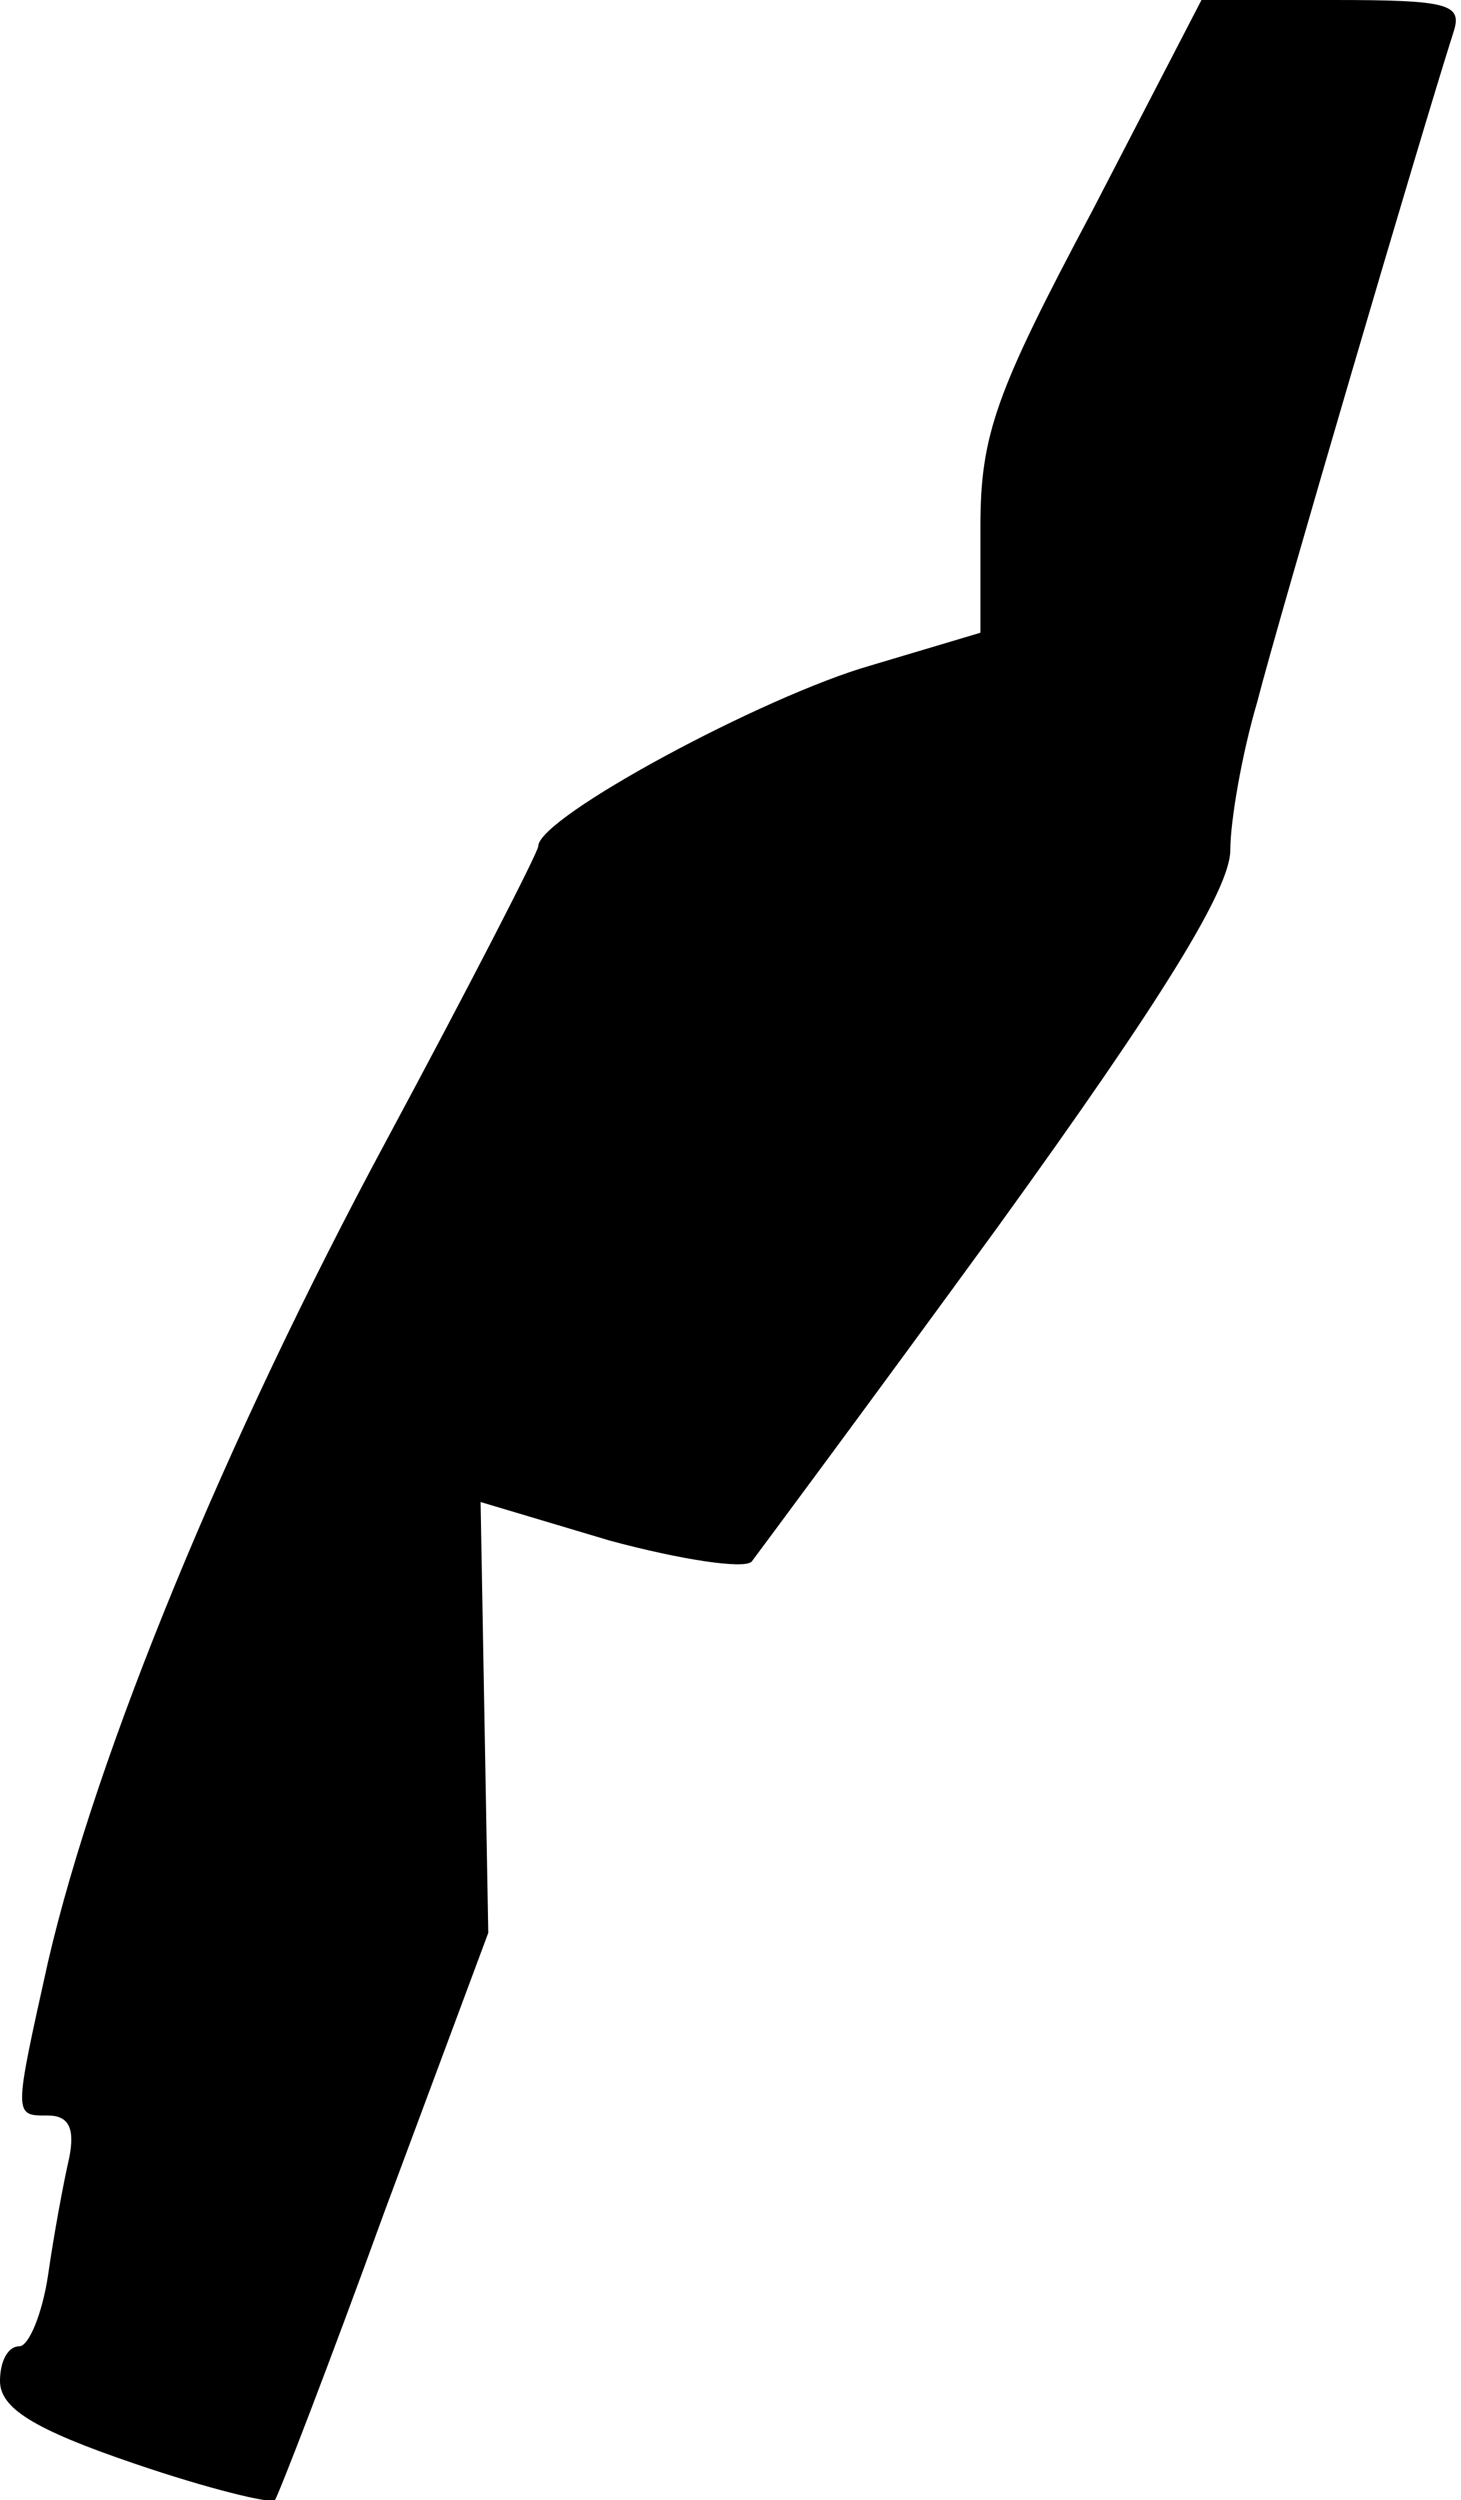 <?xml version="1.0" standalone="no"?>
<!DOCTYPE svg PUBLIC "-//W3C//DTD SVG 20010904//EN"
 "http://www.w3.org/TR/2001/REC-SVG-20010904/DTD/svg10.dtd">
<svg version="1.0" xmlns="http://www.w3.org/2000/svg"
 width="76pt" height="130pt" viewBox="0 0 76 130"
 preserveAspectRatio="xMidYMid meet">
<g transform="translate(0,130) scale(0.1,-0.1)"
fill="#000000" stroke="none">
<path fill="#000000" stroke="none" d="M568 1190 c-50 -94 -58 -116 -58 -164
l0 -55 -57 -17 c-56 -16 -173 -79 -173 -94 0 -3 -36 -73 -79 -153 -84 -156
-151 -319 -176 -427 -18 -81 -18 -80 0 -80 11 0 14 -7 11 -22 -3 -13 -8 -40
-11 -61 -3 -20 -10 -37 -15 -37 -6 0 -10 -8 -10 -18 0 -14 17 -25 70 -43 38
-13 71 -21 73 -19 2 3 28 70 57 150 l54 145 -2 112 -2 112 67 -20 c37 -10 70
-15 74 -11 3 4 61 82 128 174 86 119 121 176 121 196 0 15 6 50 14 77 11 43
86 298 102 348 5 15 -2 17 -63 17 l-68 0 -57 -110z"/>
</g>
</svg>
